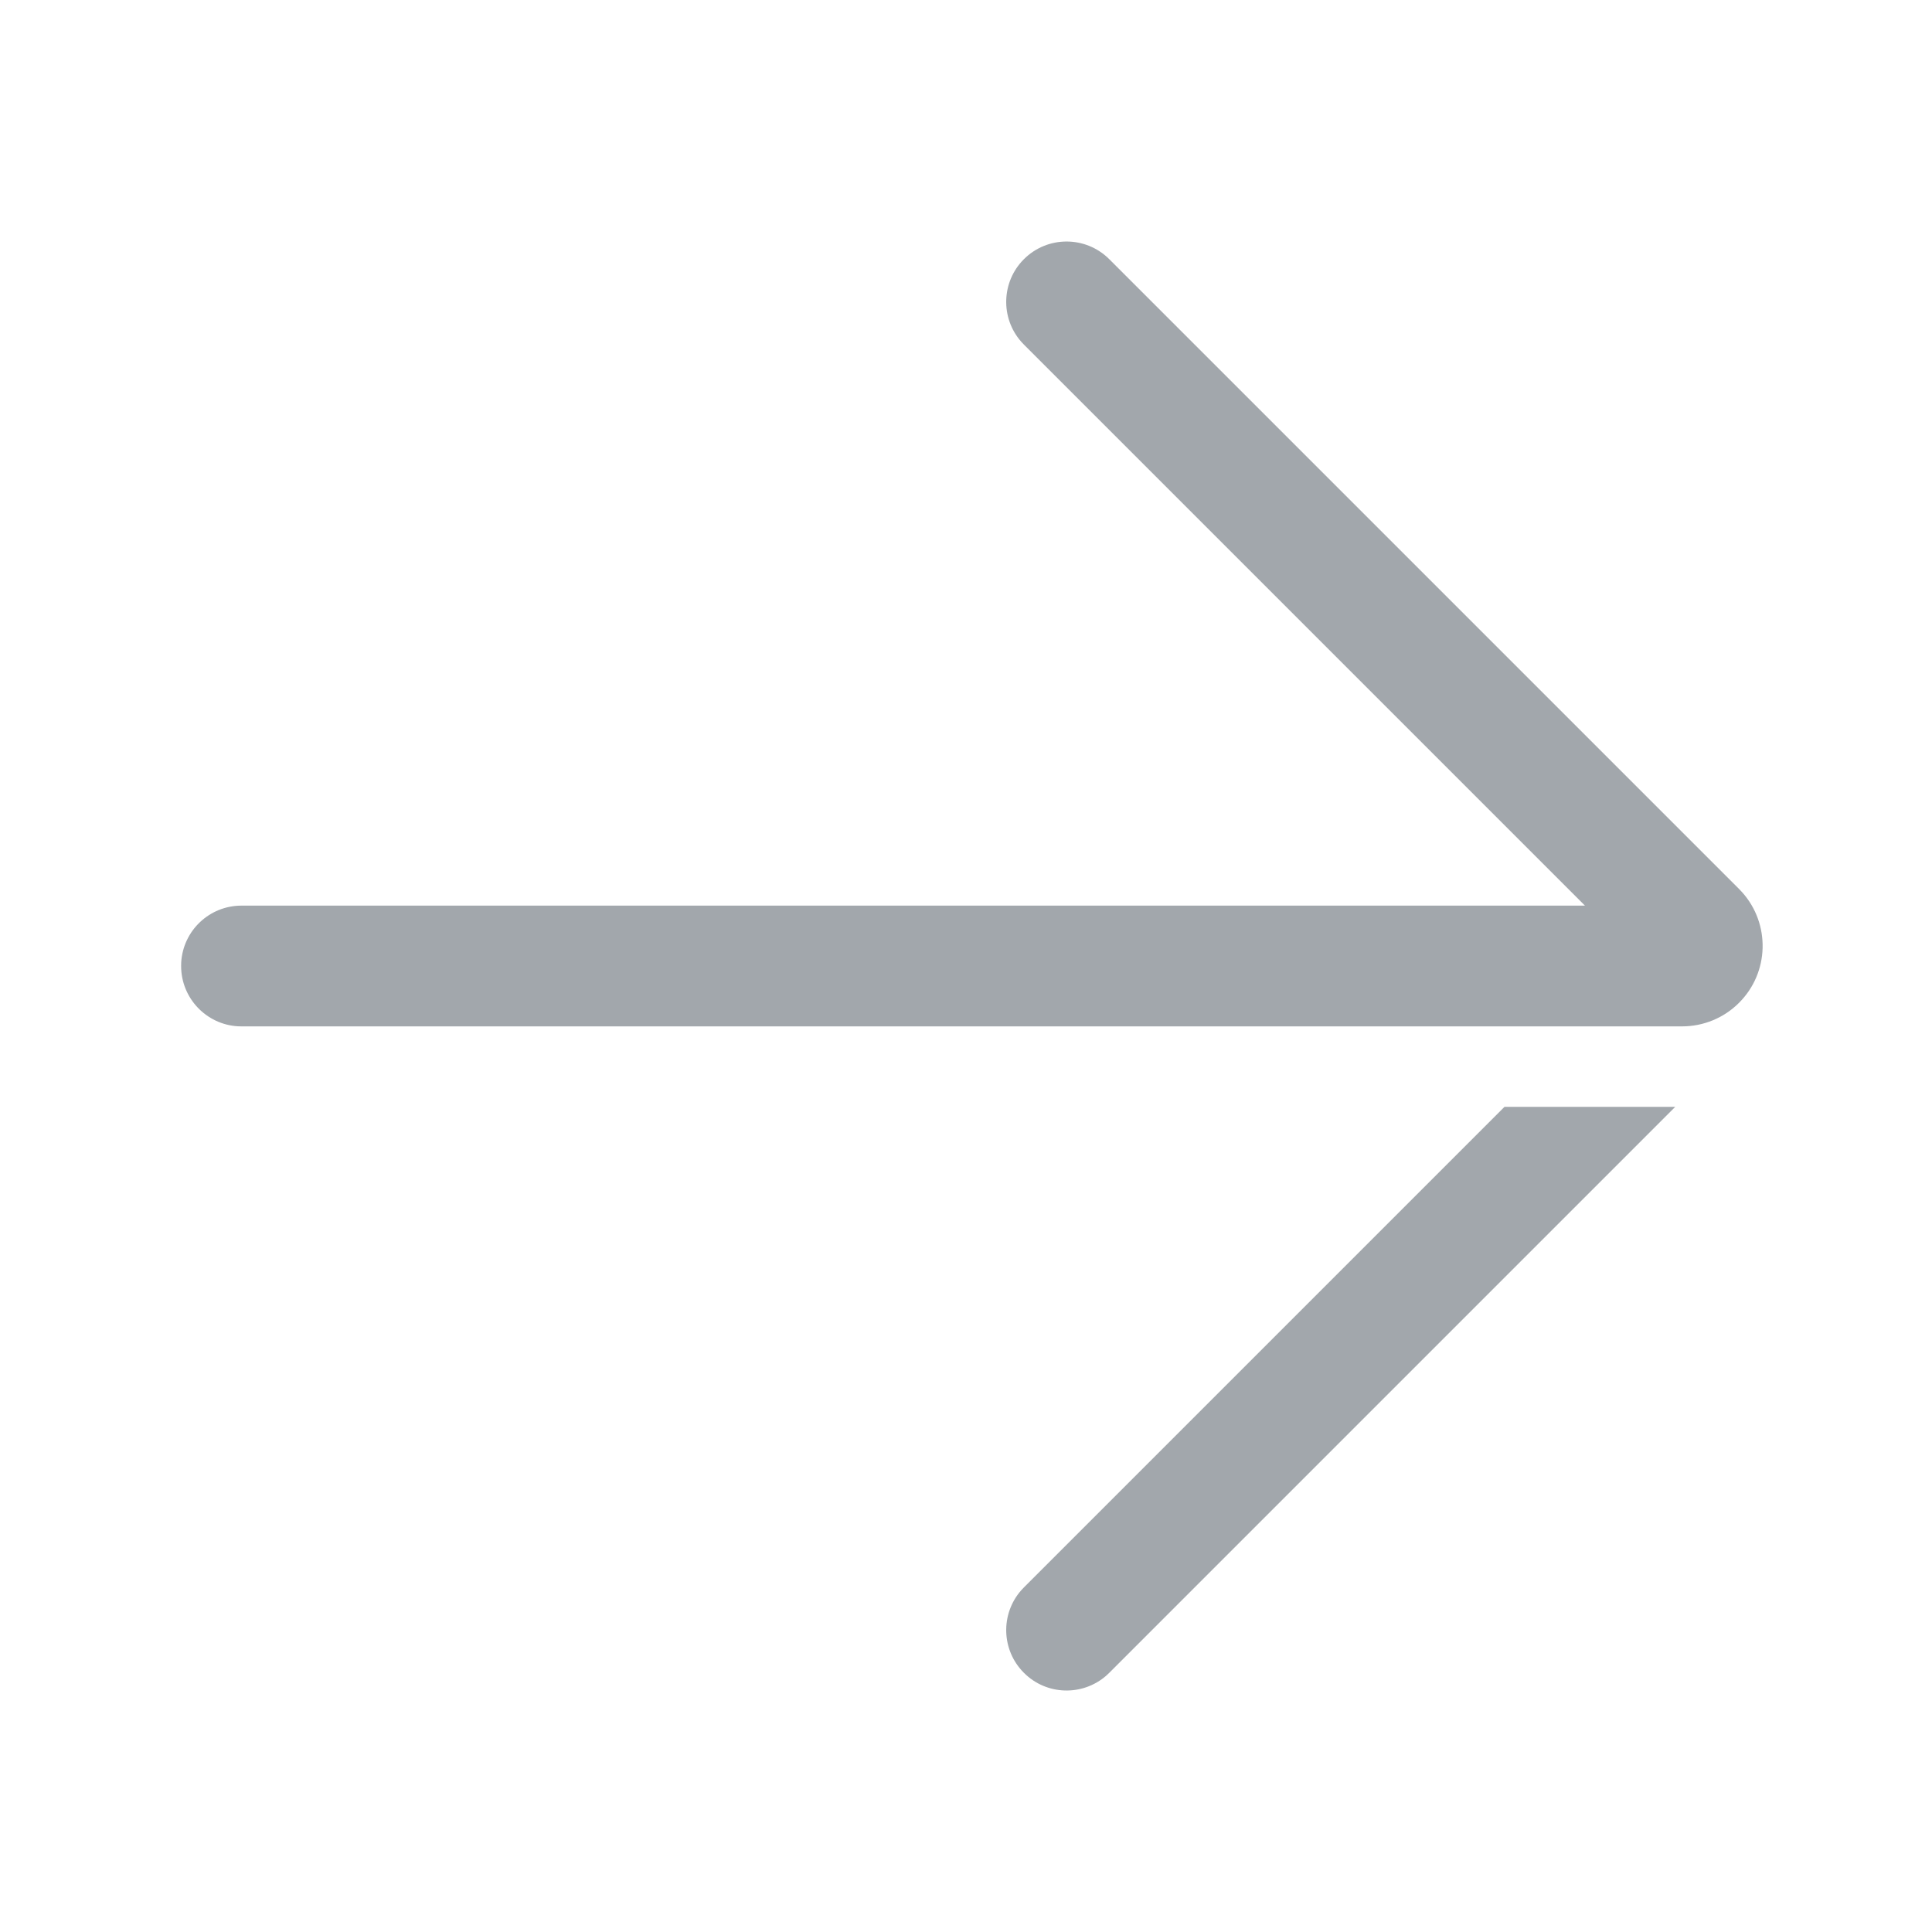 <?xml version="1.0" encoding="UTF-8"?>
<svg width="24px" height="24px" viewBox="0 0 24 24" version="1.1" xmlns="http://www.w3.org/2000/svg" xmlns:xlink="http://www.w3.org/1999/xlink">
    <title>ic_next_off</title>
    <defs>
        <path d="M5.457,13.75 L11.427,19.72 L11.461,19.756 C11.719,20.05 11.708,20.499 11.427,20.78 C11.146,21.062 10.697,21.073 10.402,20.814 L10.366,20.78 L3.336,13.75 L5.457,13.75 Z M10.366,3.22 C10.659,2.927 11.134,2.927 11.427,3.22 C11.708,3.501 11.719,3.95 11.461,4.244 L11.427,4.28 L4.457,11.25 L21.146,11.25 C21.546,11.25 21.872,11.562 21.895,11.956 L21.896,12 C21.896,12.399 21.584,12.726 21.191,12.749 L21.146,12.75 L3.25,12.75 C2.985,12.75 2.73,12.645 2.543,12.457 C2.165,12.08 2.153,11.475 2.505,11.083 L2.543,11.043 L10.366,3.22 Z" id="path-1"></path>
    </defs>
    <g id="ic_next_off" stroke="none" stroke-width="1" fill="none" fill-rule="evenodd">
        <mask id="mask-2" fill="white">
            <use xlink:href="#path-1"></use>
        </mask>
        <use id="形状结合" fill-opacity="0.4" fill="#182431" fill-rule="nonzero" transform="translate(12.073, 12) scale(-1, 1) translate(-12.073, -12) " xlink:href="#path-1"></use>
    </g>
</svg>